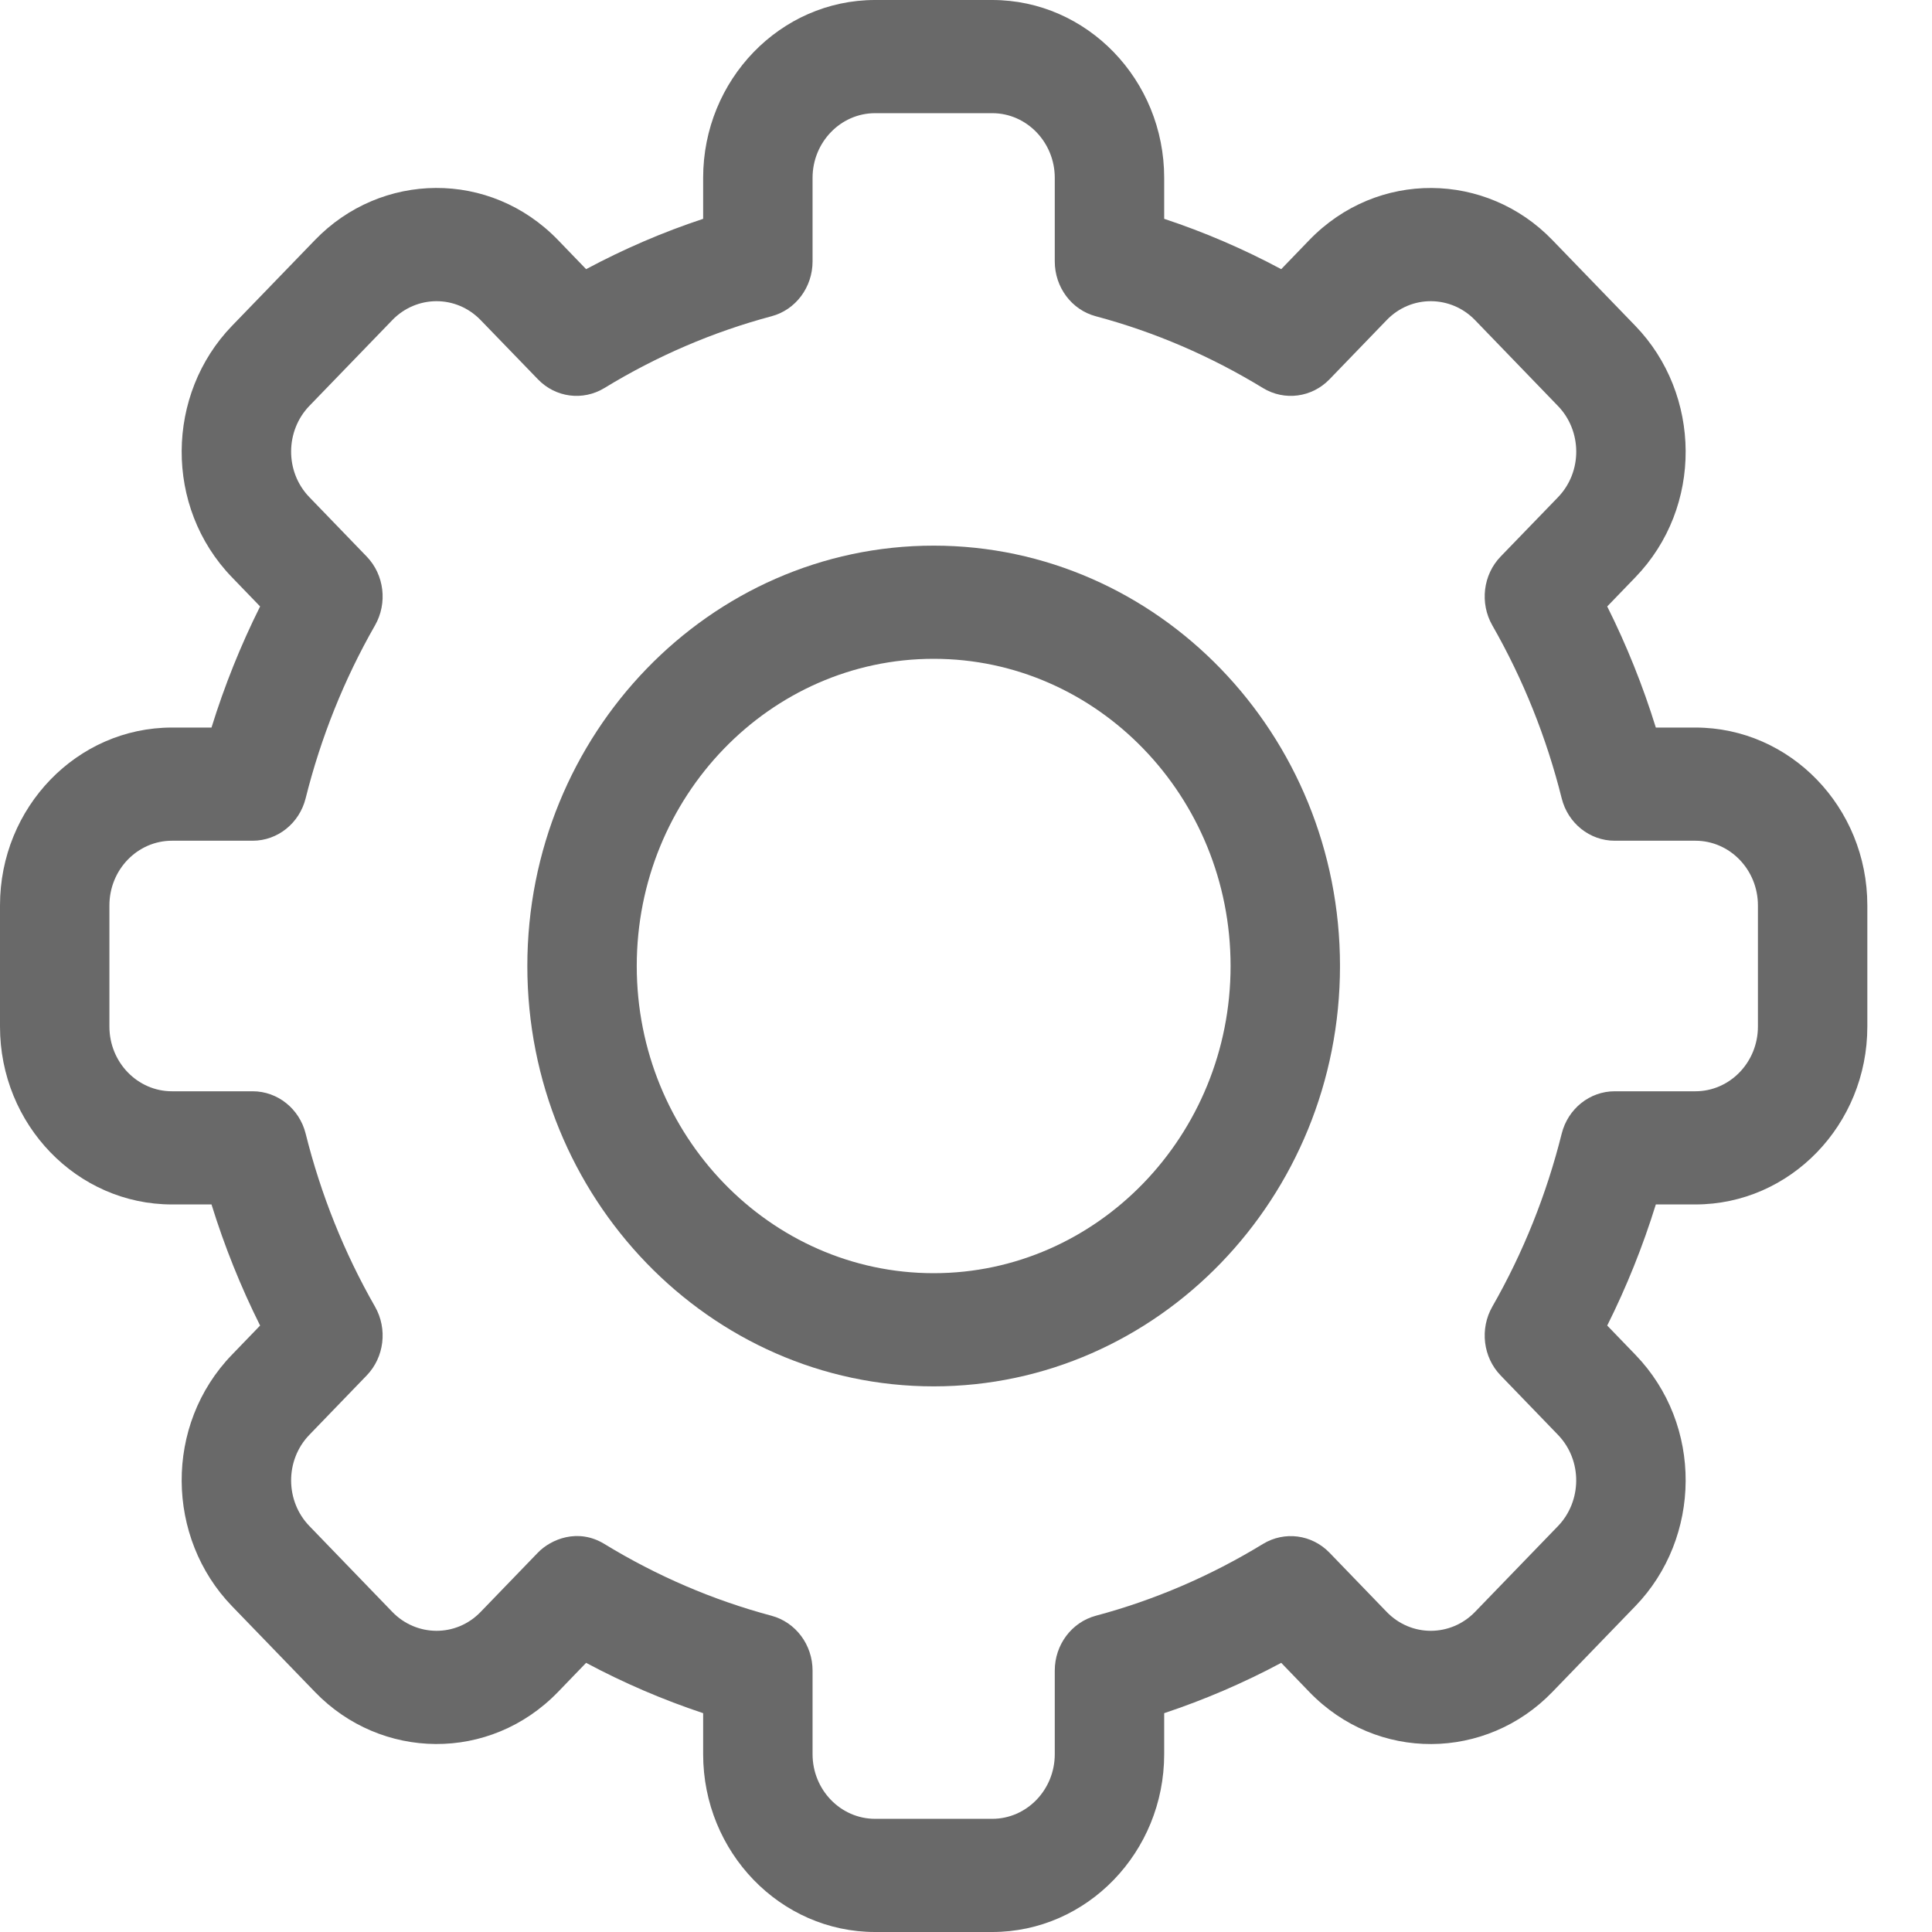 <svg width="19" height="19" viewBox="0 0 19 19" fill="none" xmlns="http://www.w3.org/2000/svg">
<path d="M9.758 19H8.606C7.674 19 6.915 18.215 6.915 17.251V16.848C6.519 16.716 6.134 16.551 5.764 16.353L5.488 16.639C4.818 17.332 3.746 17.312 3.097 16.639L2.282 15.796C1.631 15.123 1.612 14.014 2.282 13.322L2.558 13.036C2.367 12.654 2.207 12.255 2.08 11.845H1.691C0.758 11.845 0 11.061 0 10.096V8.904C0 7.939 0.758 7.155 1.691 7.155H2.08C2.207 6.745 2.367 6.346 2.558 5.964L2.282 5.678C1.612 4.986 1.631 3.877 2.282 3.204L3.097 2.361C3.748 1.686 4.82 1.669 5.488 2.361L5.764 2.647C6.134 2.449 6.519 2.283 6.915 2.152V1.749C6.915 0.785 7.674 0 8.606 0H9.758C10.69 0 11.449 0.785 11.449 1.749V2.152C11.845 2.283 12.23 2.449 12.6 2.647L12.876 2.361C13.546 1.668 14.618 1.688 15.267 2.361L16.082 3.204C16.733 3.877 16.752 4.986 16.082 5.678L15.806 5.964C15.997 6.346 16.157 6.745 16.284 7.155H16.673C17.606 7.155 18.364 7.939 18.364 8.904V10.096C18.364 11.061 17.606 11.845 16.673 11.845H16.284C16.157 12.255 15.997 12.654 15.806 13.036L16.082 13.322C16.752 14.014 16.733 15.123 16.082 15.796L15.267 16.639C14.616 17.314 13.544 17.331 12.876 16.639L12.6 16.353C12.23 16.551 11.845 16.716 11.449 16.848V17.251C11.449 18.215 10.69 19 9.758 19V19ZM5.944 15.184C6.458 15.498 7.011 15.736 7.588 15.89C7.825 15.954 7.991 16.175 7.991 16.429V17.251C7.991 17.602 8.267 17.887 8.606 17.887H9.758C10.097 17.887 10.373 17.602 10.373 17.251V16.429C10.373 16.175 10.539 15.954 10.776 15.89C11.353 15.736 11.906 15.498 12.42 15.184C12.632 15.055 12.901 15.09 13.075 15.27L13.637 15.852C13.88 16.103 14.269 16.097 14.506 15.852L15.321 15.009C15.557 14.765 15.565 14.362 15.321 14.11L14.758 13.527C14.585 13.348 14.551 13.069 14.676 12.85C14.98 12.319 15.209 11.746 15.358 11.15C15.419 10.904 15.634 10.732 15.879 10.732H16.673C17.012 10.732 17.288 10.447 17.288 10.096V8.904C17.288 8.553 17.012 8.268 16.673 8.268H15.879C15.634 8.268 15.419 8.096 15.358 7.85C15.209 7.254 14.98 6.681 14.676 6.15C14.551 5.931 14.585 5.652 14.758 5.473L15.321 4.891C15.565 4.639 15.558 4.236 15.321 3.992L14.506 3.148C14.27 2.904 13.88 2.896 13.637 3.148L13.075 3.73C12.901 3.91 12.632 3.945 12.42 3.816C11.906 3.502 11.353 3.264 10.776 3.11C10.539 3.047 10.373 2.825 10.373 2.571V1.749C10.373 1.399 10.097 1.113 9.758 1.113H8.606C8.267 1.113 7.991 1.399 7.991 1.749V2.571C7.991 2.825 7.825 3.047 7.588 3.11C7.011 3.264 6.458 3.502 5.944 3.816C5.732 3.945 5.463 3.91 5.29 3.73L4.727 3.148C4.484 2.897 4.095 2.903 3.858 3.148L3.043 3.991C2.807 4.235 2.799 4.638 3.043 4.89L3.606 5.473C3.779 5.652 3.813 5.931 3.688 6.15C3.384 6.681 3.155 7.254 3.006 7.85C2.945 8.096 2.73 8.268 2.485 8.268H1.691C1.352 8.268 1.076 8.553 1.076 8.904V10.096C1.076 10.447 1.352 10.732 1.691 10.732H2.485C2.73 10.732 2.945 10.904 3.006 11.149C3.155 11.746 3.384 12.319 3.688 12.85C3.813 13.069 3.779 13.348 3.606 13.527L3.043 14.11C2.8 14.361 2.806 14.764 3.043 15.008L3.858 15.852C4.094 16.096 4.484 16.104 4.727 15.852L5.289 15.27C5.417 15.137 5.684 15.025 5.944 15.184V15.184Z" fill="#696969"/>
<path d="M9.182 13.634C6.979 13.634 5.186 11.779 5.186 9.5C5.186 7.22 6.979 5.366 9.182 5.366C11.385 5.366 13.178 7.22 13.178 9.5C13.178 11.779 11.385 13.634 9.182 13.634V13.634ZM9.182 6.479C7.572 6.479 6.262 7.834 6.262 9.5C6.262 11.165 7.572 12.521 9.182 12.521C10.792 12.521 12.102 11.165 12.102 9.5C12.102 7.834 10.792 6.479 9.182 6.479V6.479Z" fill="#696969"/>
</svg>
